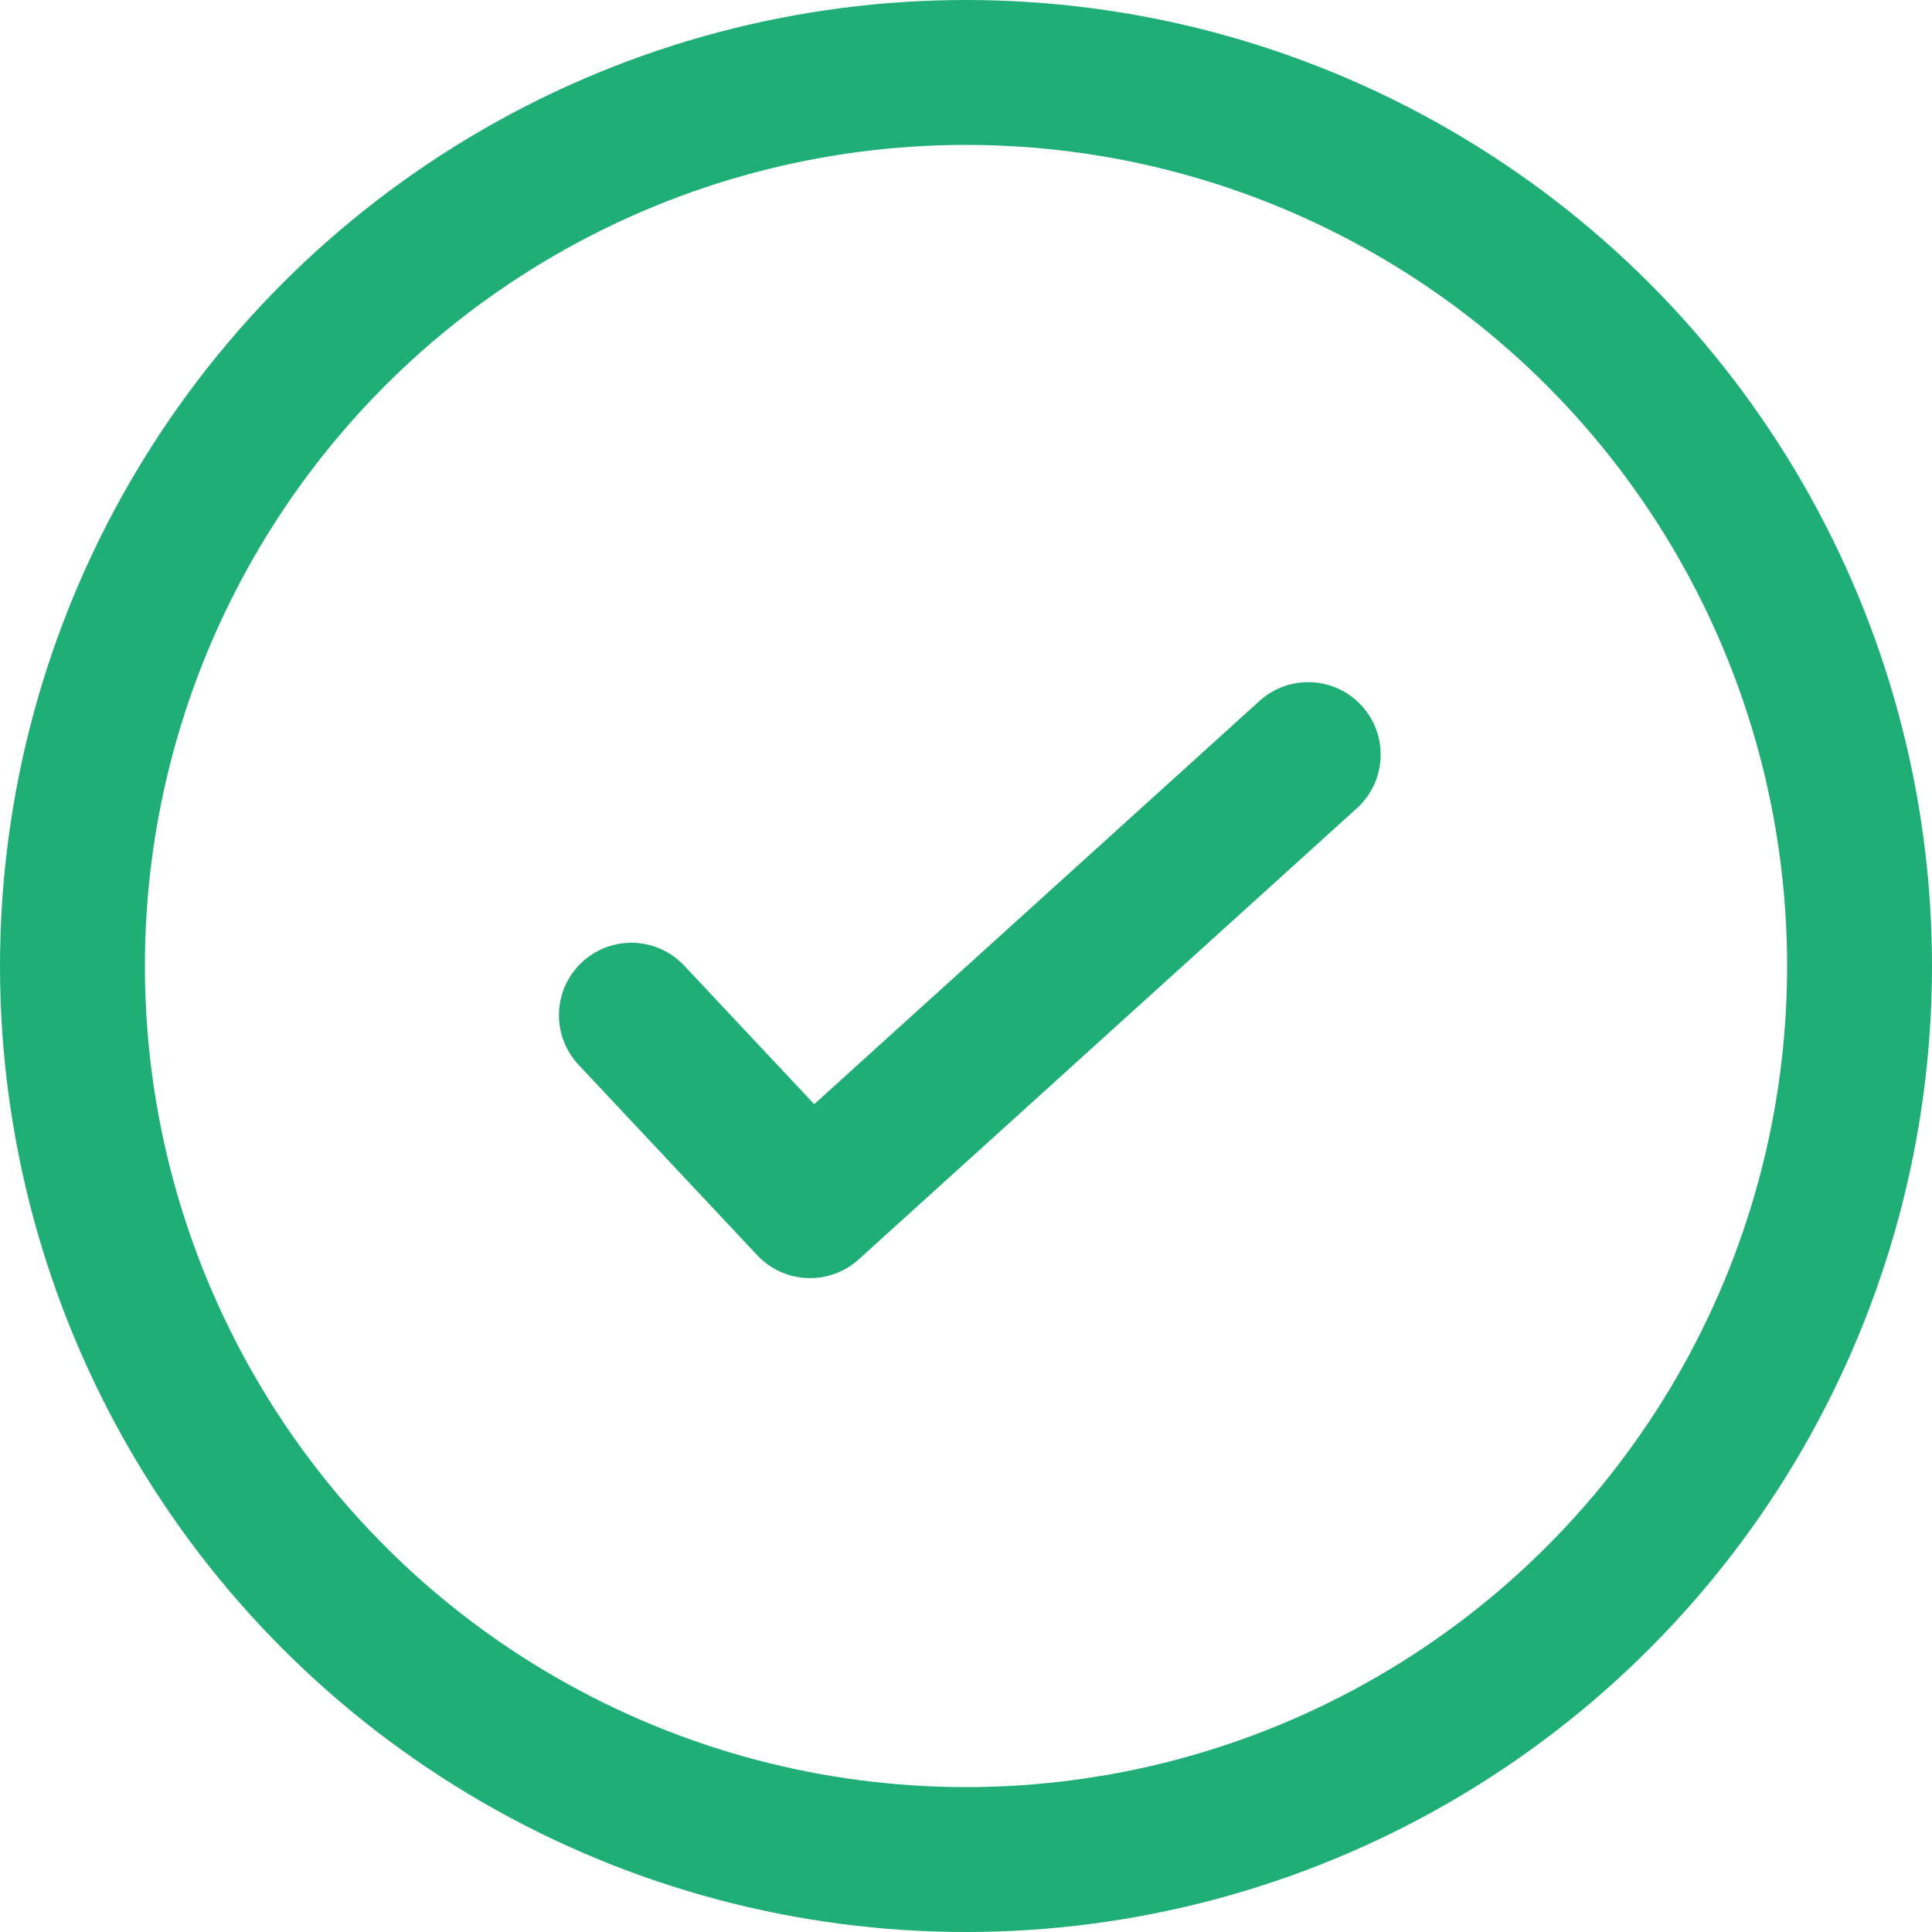 <svg xmlns="http://www.w3.org/2000/svg" viewBox="0 0 40 40"><g transform="translate(-1075 -4638.569)"><g transform="translate(1075 4638.569)" fill="none" stroke="#1faf76" stroke-width="3"><circle cx="20" cy="20" r="20" stroke="none"/><circle cx="20" cy="20" r="18.5" fill="none"/></g><path d="M4139.969,4333.436l3.7,3.943,10.313-9.339" transform="translate(-3051.897 326.152)" fill="none" stroke="#1faf76" stroke-linecap="round" stroke-linejoin="round" stroke-width="3"/></g></svg>
